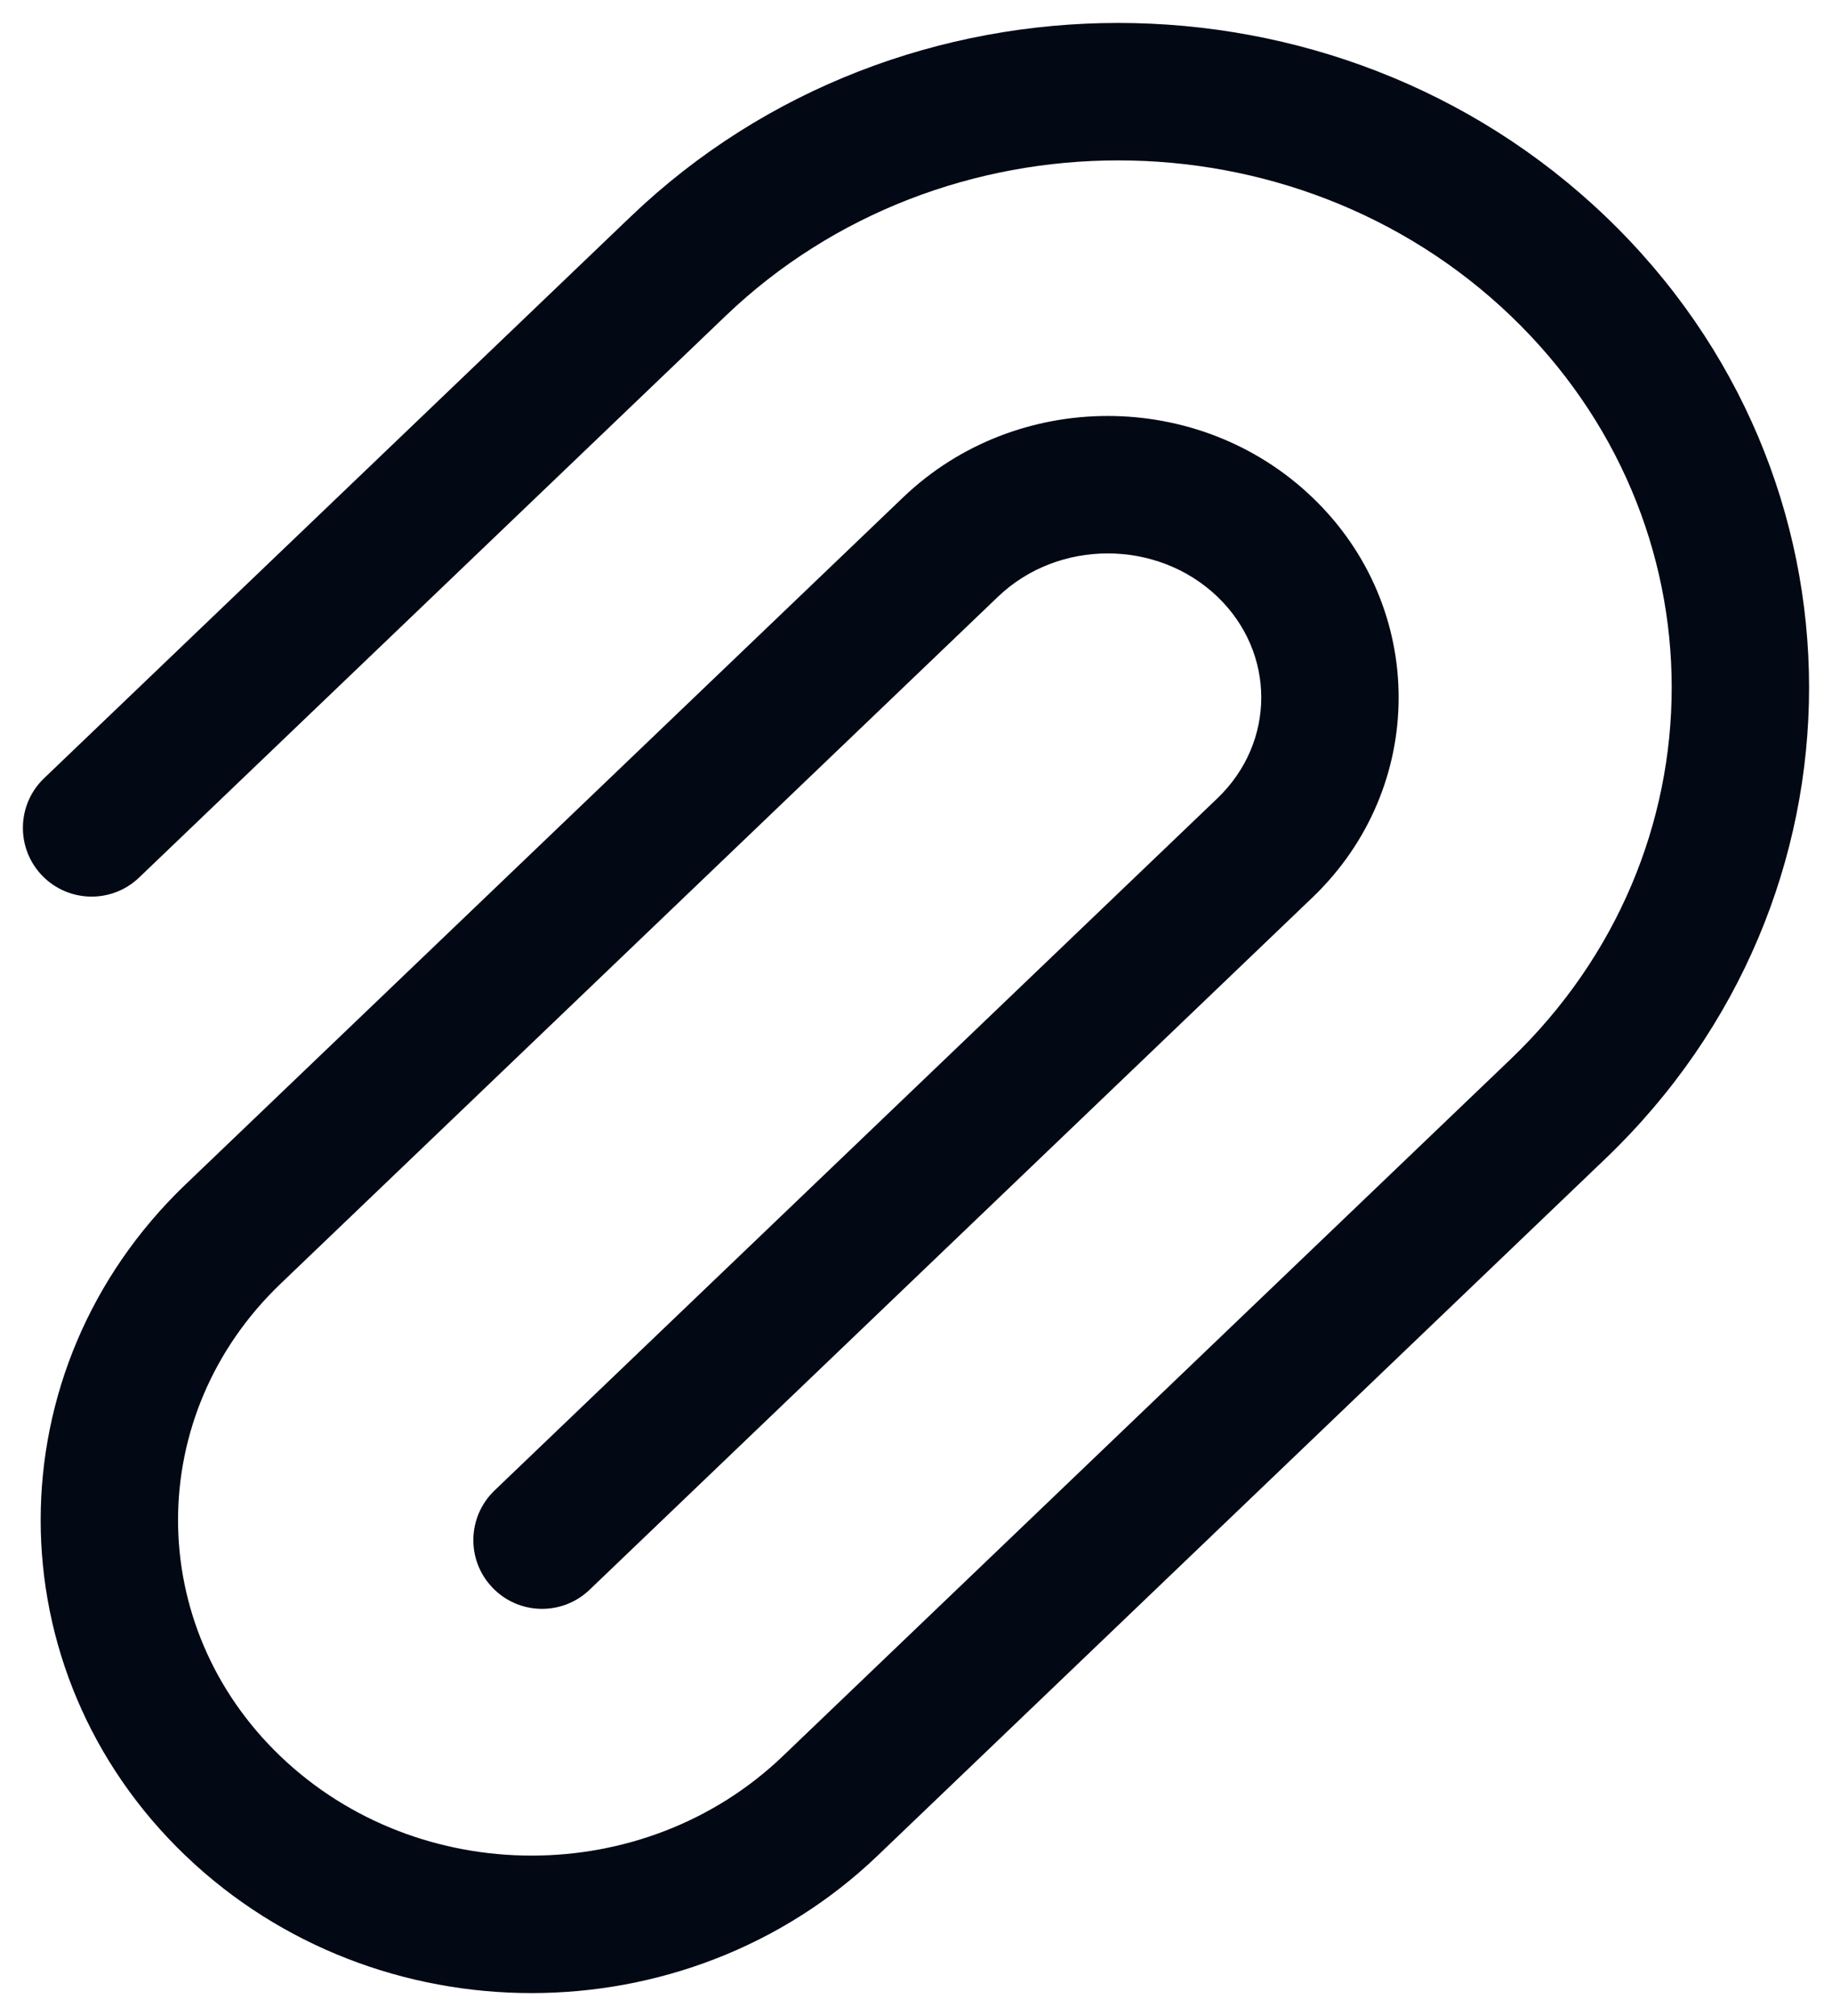 <svg width="20" height="22" viewBox="0 0 20 22" fill="none" xmlns="http://www.w3.org/2000/svg">
<path fill-rule="evenodd" clip-rule="evenodd" d="M6.886 2.363C9.828 -0.454 14.586 -0.454 17.529 2.363C20.49 5.197 20.49 9.807 17.529 12.642L9.581 20.25C7.491 22.25 4.115 22.25 2.025 20.25C-0.083 18.231 -0.083 14.945 2.025 12.926L9.859 5.428C11.096 4.243 13.09 4.243 14.327 5.428C15.583 6.63 15.583 8.593 14.327 9.795L6.436 17.349C6.137 17.635 5.662 17.625 5.376 17.325C5.089 17.026 5.1 16.552 5.399 16.265L13.29 8.712C13.929 8.1 13.929 7.123 13.29 6.511C12.632 5.882 11.554 5.882 10.896 6.511L3.062 14.01C1.571 15.438 1.571 17.738 3.062 19.166C4.573 20.611 7.034 20.611 8.544 19.166L16.492 11.558C18.836 9.314 18.836 5.69 16.492 3.446C14.129 1.185 10.286 1.185 7.923 3.446L1.519 9.576C1.219 9.863 0.745 9.852 0.458 9.553C0.172 9.254 0.182 8.779 0.481 8.493L6.886 2.363Z" fill="#020814"/>
</svg>
